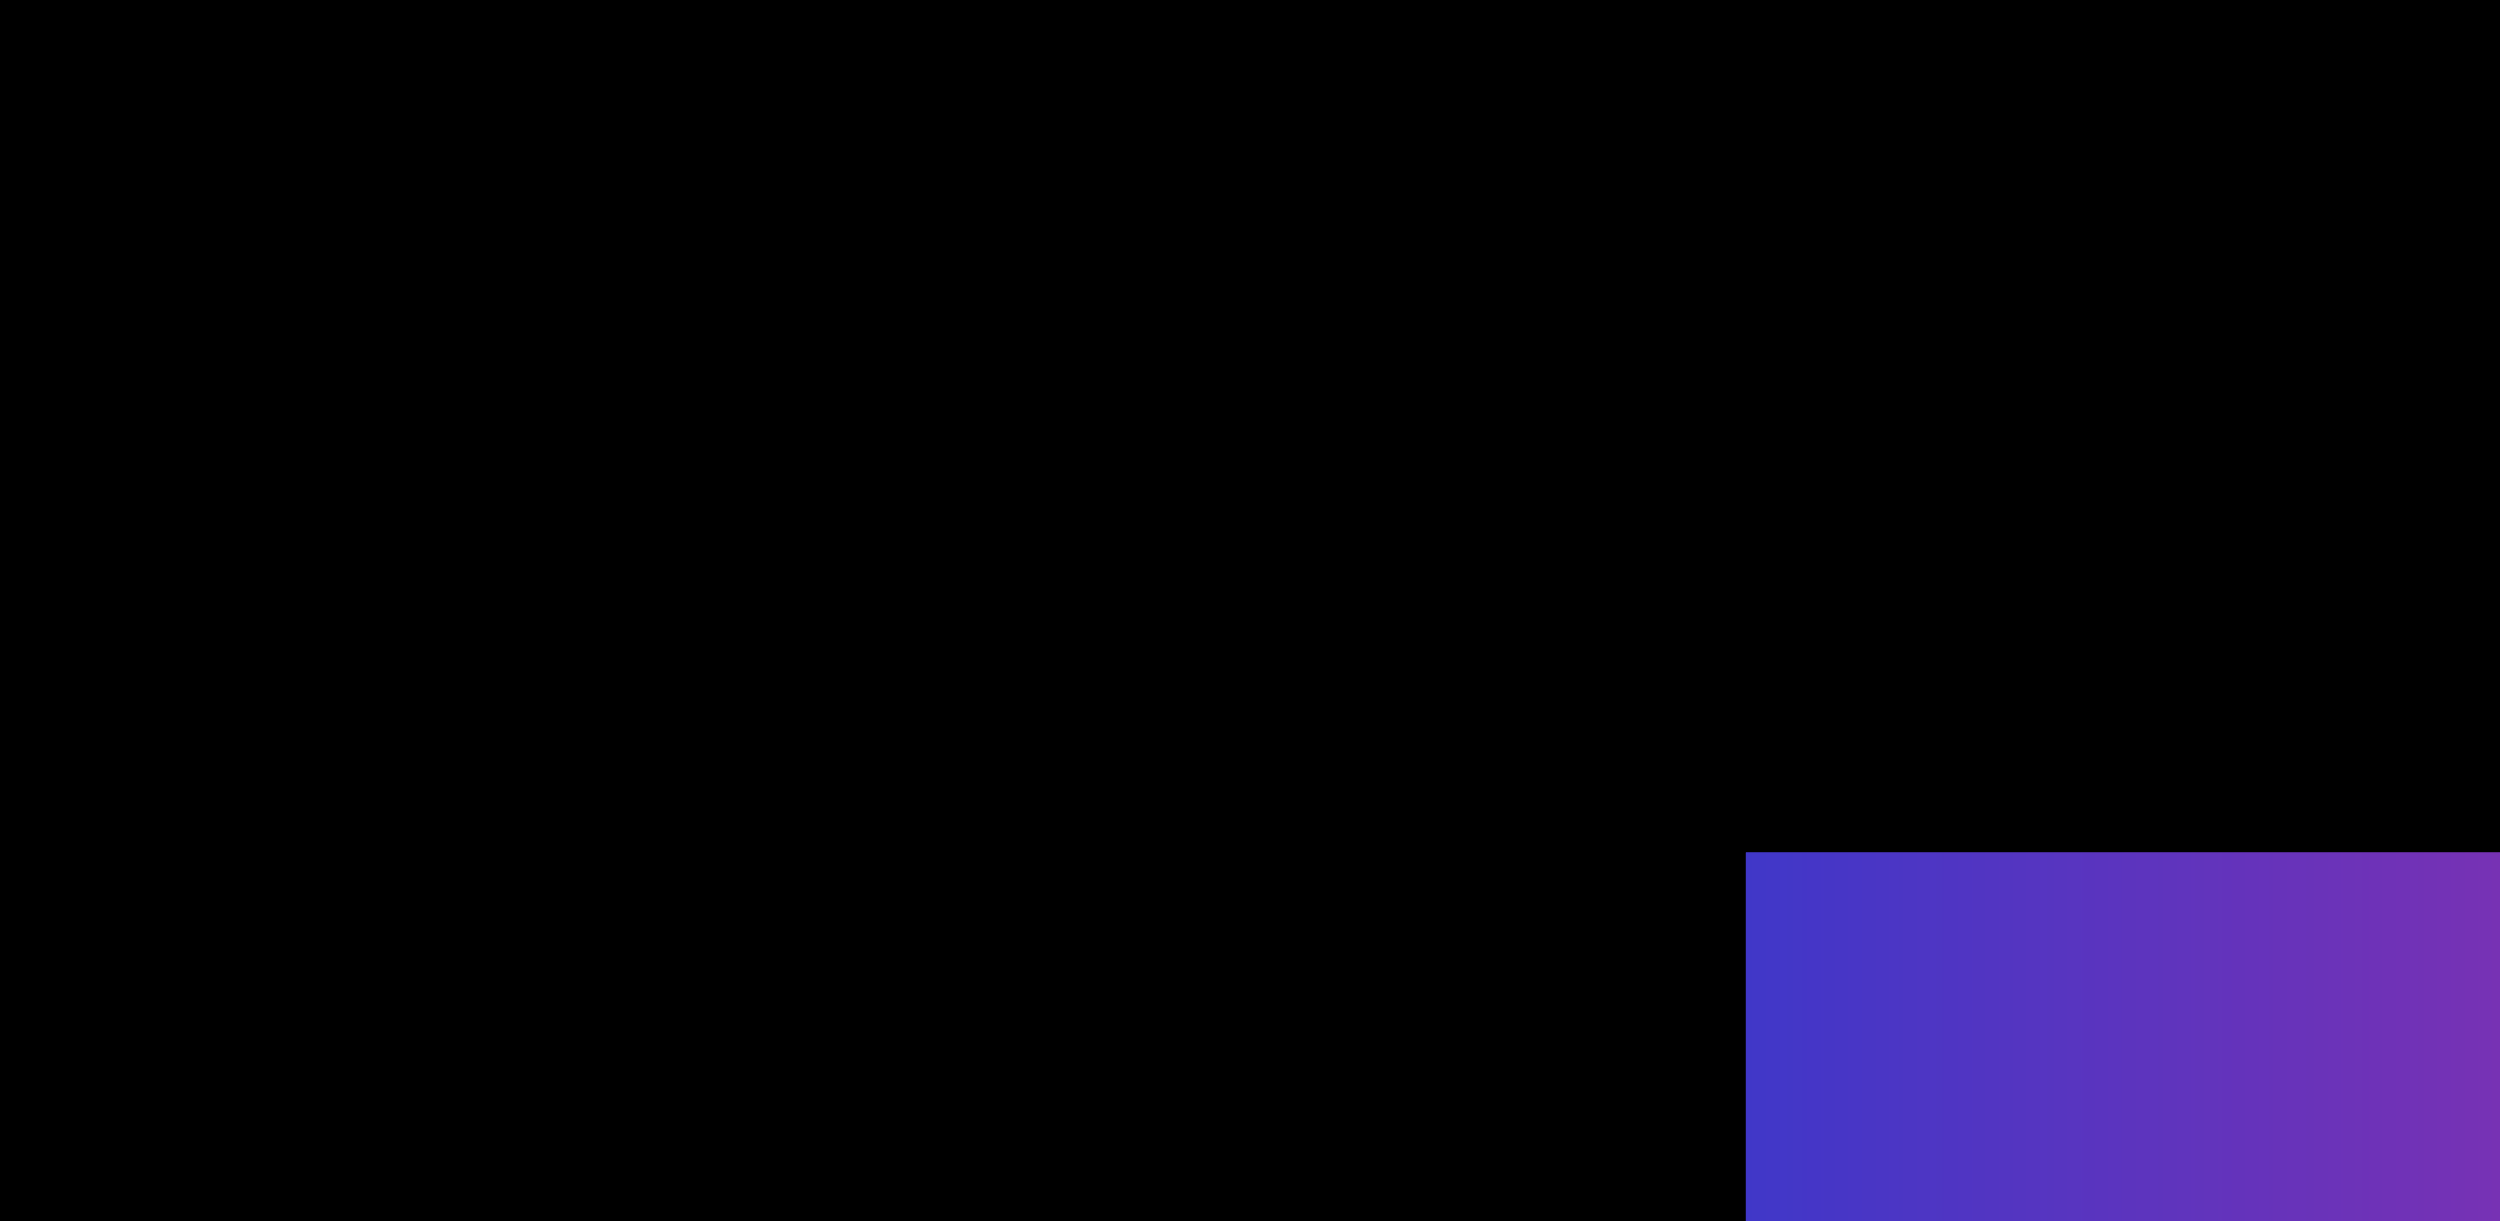 <svg style="object-fit:cover" id="my-svg" version="1" baseProfile="full" width="100%" height="100%" viewBox="0 0 1472 719" xmlns="http://www.w3.org/2000/svg"><rect width="1472" height="719" fill="#000000"/><defs><linearGradient id="linear-gradient" x1="0" x2="1" y1="0" y2="0"><stop offset="0%" stop-color="#f7258580"/><stop offset="100%" stop-color="#3f37c980"/></linearGradient></defs><path transform="scale(-1, -1)" style="transform-origin:center" d="M 0,719 V 0,143 C 25.28,161.934 50.56,180.868 90,193 C 129.44,205.132 183.041,210.462 224,195 C 264.959,179.538 293.277,143.282 318,136 C 342.723,128.718 363.853,150.408 404,165 C 444.147,179.592 503.313,187.085 543,166 C 582.687,144.915 602.895,95.252 636,98 C 669.105,100.748 715.105,155.909 753,162 C 790.895,168.091 820.684,125.114 852,108 C 883.316,90.886 916.16,99.637 947,101 C 977.84,102.363 1006.677,96.338 1036,109 C 1065.323,121.662 1095.134,153.012 1137,145 C 1178.866,136.988 1232.789,89.615 1268,102 C 1303.211,114.385 1319.711,186.527 1357,188 C 1394.289,189.473 1452.368,120.278 1475,101 C 1497.632,81.722 1484.816,112.361 1472,143 C 1472,143 1472,719 1472,719 Z" stroke="none" stroke-width="0" fill="url(#linear-gradient)" class="transition-all duration-300 ease-in-out delay-150"/><defs><linearGradient id="linear-gradient" x1="0" x2="1" y1="0" y2="0"><stop offset="0%" stop-color="#f7258590"/><stop offset="100%" stop-color="#3f37c990"/></linearGradient></defs><path transform="scale(-1, -1)" style="transform-origin: center center 0px;" d="M 0,719 V 0,215 C 44.901,228.458 89.802,241.917 119,241 C 148.198,240.083 161.694,224.792 196,231 C 230.306,237.208 285.424,264.915 329,265 C 372.576,265.085 404.611,237.549 432,212 C 459.389,186.451 482.133,162.888 514,171 C 545.867,179.112 586.858,218.898 627,245 C 667.142,271.102 706.436,283.52 742,261 C 777.564,238.48 809.397,181.021 846,164 C 882.603,146.979 923.976,170.398 961,180 C 998.024,189.602 1030.698,185.389 1058,183 C 1085.302,180.611 1107.233,180.045 1145,174 C 1182.767,167.955 1236.371,156.431 1276,166 C 1315.629,175.569 1341.285,206.23 1378,219 C 1414.715,231.77 1462.49,226.649 1480,223 C 1497.51,219.351 1484.755,217.176 1472,215 C 1472,215 1472,719 1472,719 Z" stroke="none" stroke-width="0" fill="url(#linear-gradient)" class="transition-all duration-300 ease-in-out delay-150"/><defs><linearGradient id="linear-gradient" x1="0" x2="1" y1="0" y2="0"><stop offset="0%" stop-color="#f72585ff"/><stop offset="100%" stop-color="#3f37c9ff"/></linearGradient></defs><path transform="scale(-1, -1)" style="transform-origin: center center 0px;" d="M 0,719 V 0,323 C 41.5,306.462 82.999,289.924 119,307 C 155.001,324.076 185.502,374.766 220,372 C 254.498,369.234 292.992,313.012 328,303 C 363.008,292.988 394.529,329.187 429,332 C 463.471,334.813 500.89,304.242 537,303 C 573.11,301.758 607.91,329.847 642,335 C 676.09,340.153 709.469,322.371 745,327 C 780.531,331.629 818.213,358.667 855,354 C 891.787,349.333 927.678,312.959 962,298 C 996.322,283.041 1029.074,289.497 1064,309 C 1098.926,328.503 1136.027,361.055 1173,366 C 1209.973,370.945 1246.817,348.284 1273,341 C 1299.183,333.716 1314.703,341.808 1348,341 C 1381.297,340.192 1432.371,330.483 1456,326 C 1479.629,321.517 1475.815,322.258 1472,323 C 1472,323 1472,719 1472,719 Z" stroke="none" stroke-width="0" fill="url(#linear-gradient)" class="transition-all duration-300 ease-in-out delay-150"/></svg>